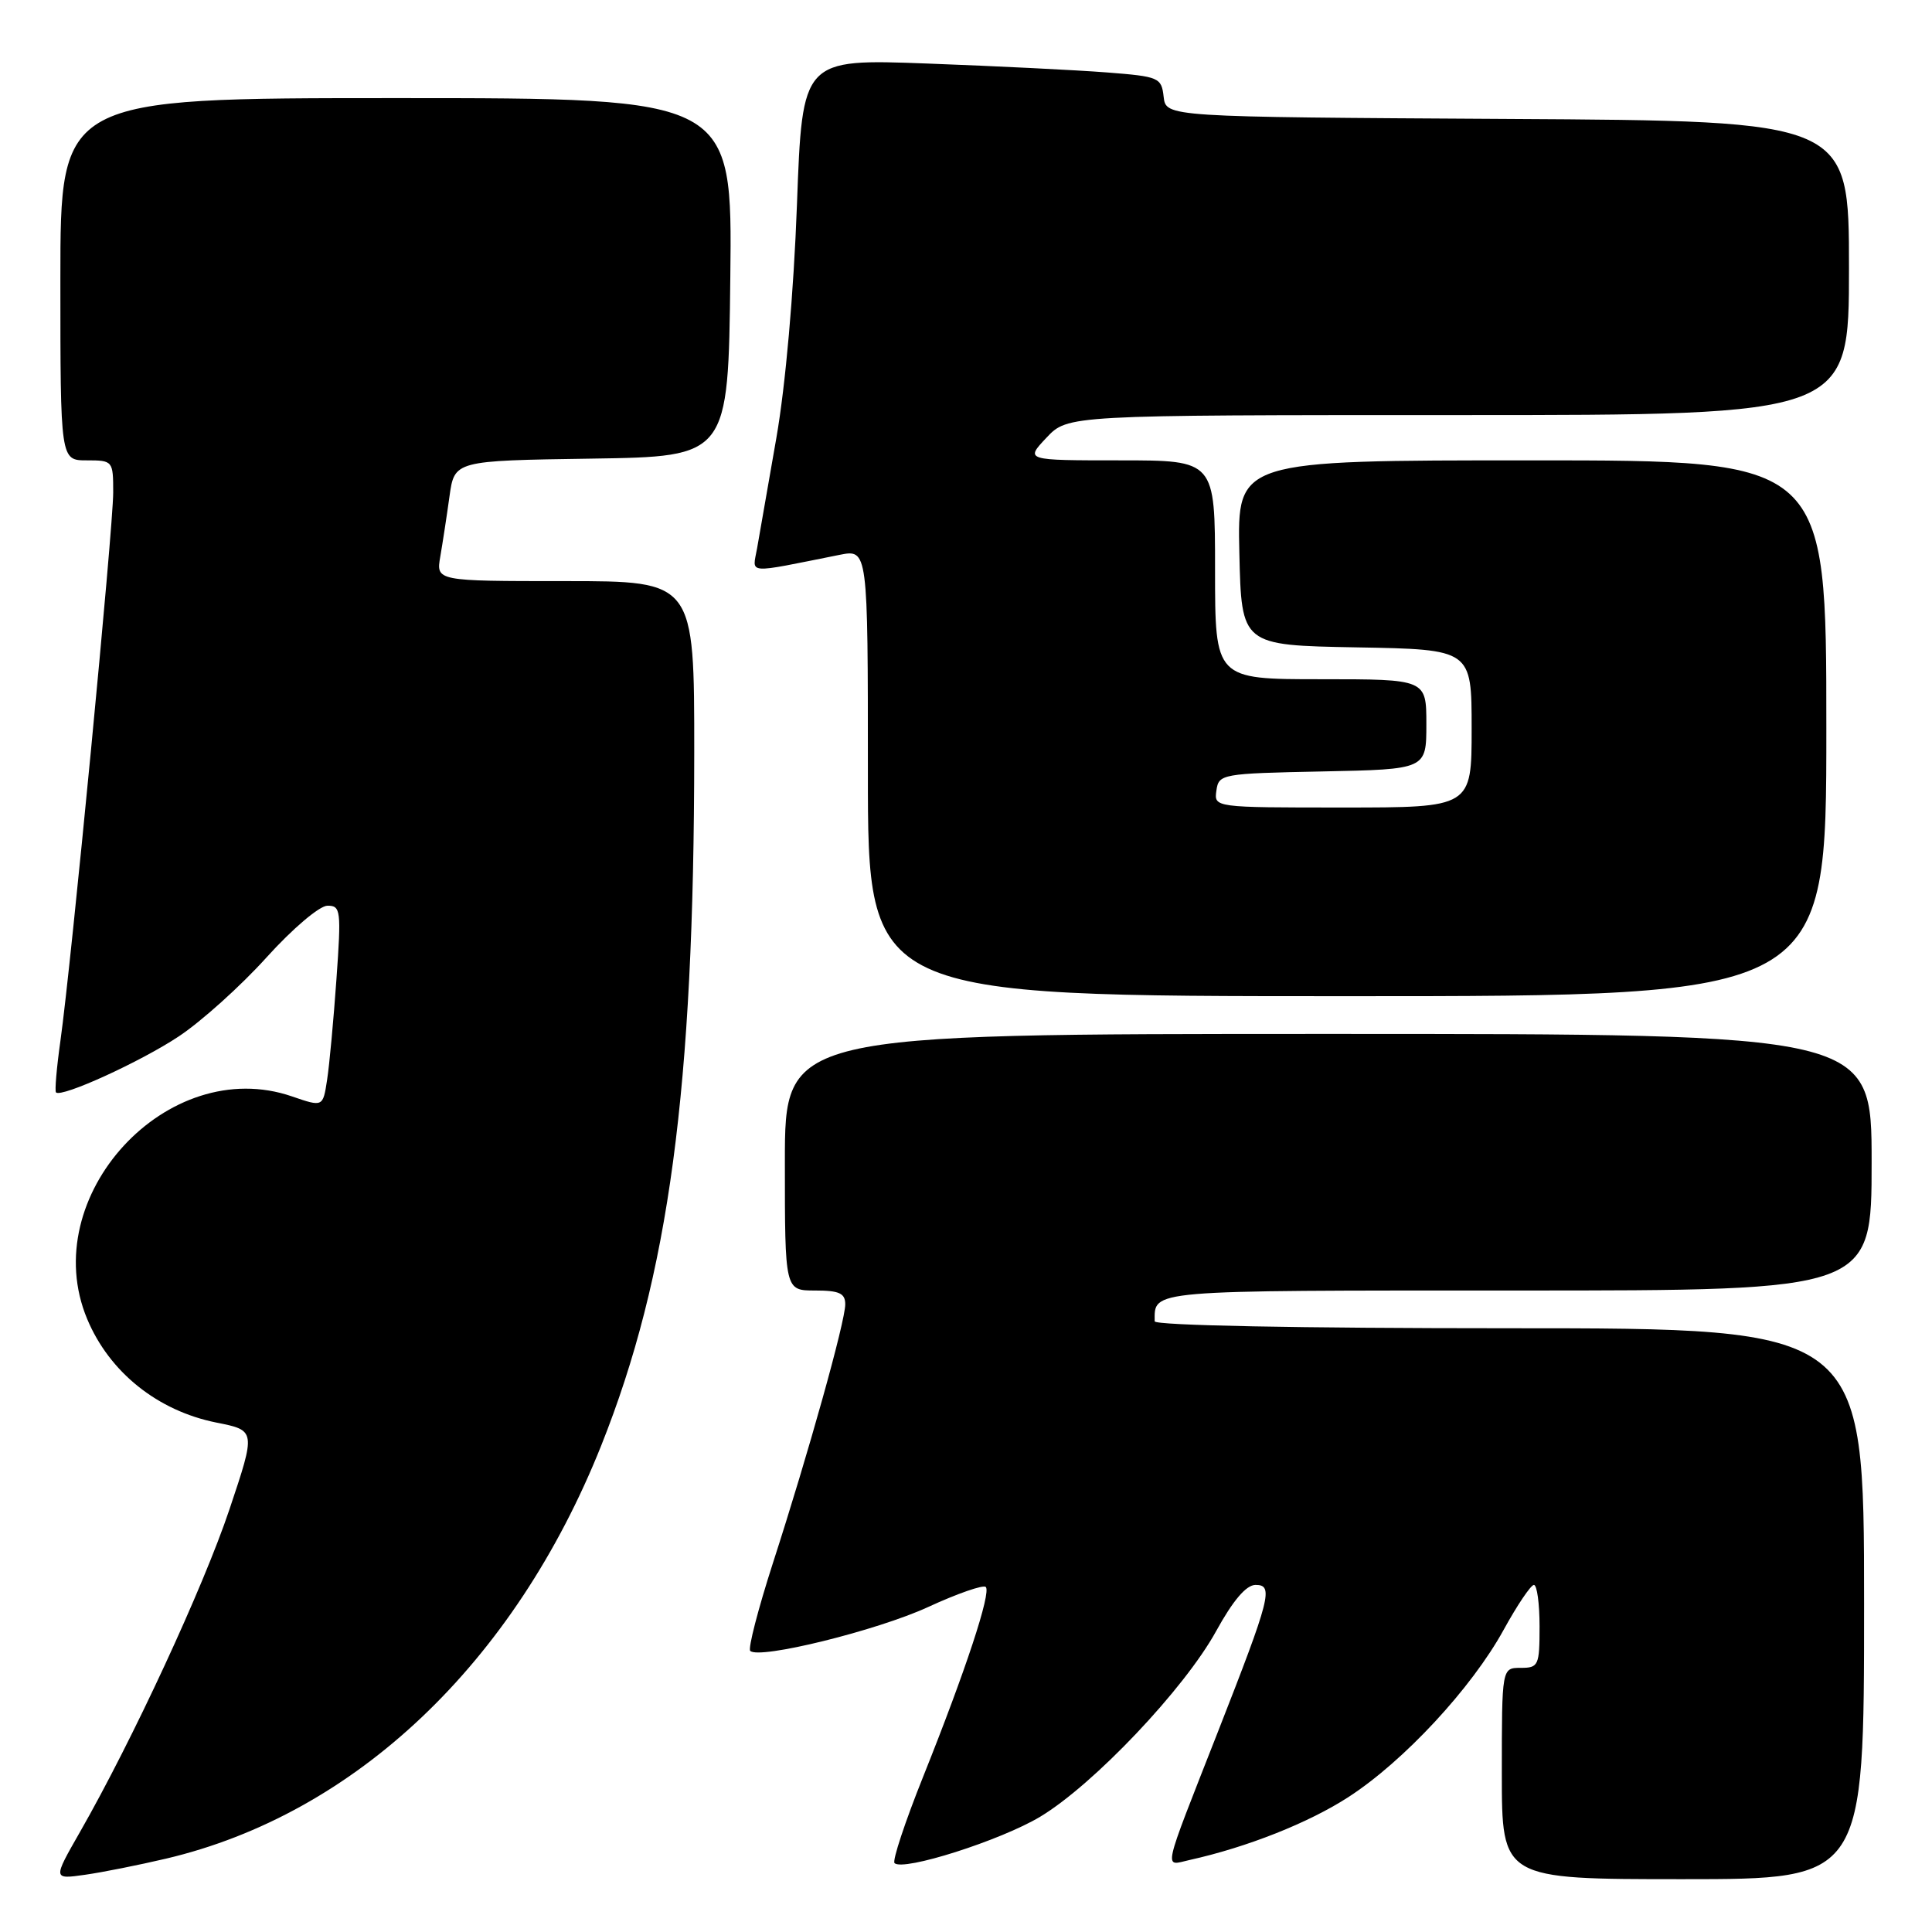 <?xml version="1.0" encoding="UTF-8" standalone="no"?>
<!DOCTYPE svg PUBLIC "-//W3C//DTD SVG 1.1//EN" "http://www.w3.org/Graphics/SVG/1.1/DTD/svg11.dtd" >
<svg xmlns="http://www.w3.org/2000/svg" xmlns:xlink="http://www.w3.org/1999/xlink" version="1.1" viewBox="0 0 256 256">
 <g >
 <path fill="currentColor"
d=" M 22.00 246.28 C 47.08 240.37 68.15 220.37 79.65 191.58 C 88.64 169.05 91.97 144.28 91.99 99.75 C 92.00 77.00 92.00 77.00 74.89 77.00 C 57.78 77.00 57.78 77.00 58.34 73.75 C 58.65 71.96 59.20 68.37 59.56 65.77 C 60.22 61.04 60.22 61.04 78.36 60.77 C 96.50 60.50 96.50 60.50 96.77 36.75 C 97.04 13.00 97.04 13.00 52.52 13.00 C 8.00 13.00 8.00 13.00 8.00 37.00 C 8.00 61.00 8.00 61.00 11.50 61.00 C 14.95 61.00 15.00 61.06 15.00 65.26 C 15.00 69.98 9.44 127.76 8.00 137.96 C 7.50 141.52 7.24 144.57 7.42 144.75 C 8.14 145.47 18.63 140.69 23.70 137.32 C 26.67 135.35 31.90 130.65 35.30 126.88 C 38.77 123.04 42.33 120.02 43.39 120.01 C 45.15 120.00 45.23 120.62 44.58 129.75 C 44.20 135.11 43.65 141.12 43.34 143.10 C 42.79 146.69 42.79 146.69 38.69 145.28 C 22.22 139.61 4.77 158.55 11.55 174.77 C 14.49 181.82 20.88 186.94 28.68 188.50 C 33.91 189.54 33.91 189.54 30.40 200.01 C 26.94 210.33 17.56 230.57 10.59 242.76 C 7.01 249.02 7.01 249.02 11.25 248.42 C 13.59 248.09 18.42 247.12 22.00 246.28 Z  M 247.00 212.50 C 247.00 176.00 247.00 176.00 200.00 176.00 C 172.12 176.00 153.00 175.63 153.00 175.08 C 153.00 170.89 151.72 171.00 201.11 171.00 C 248.00 171.00 248.00 171.00 248.00 154.00 C 248.00 137.00 248.00 137.00 176.00 137.00 C 104.00 137.00 104.00 137.00 104.00 154.00 C 104.00 171.00 104.00 171.00 108.00 171.00 C 111.21 171.00 112.00 171.36 112.00 172.83 C 112.00 175.11 107.11 192.60 102.40 207.16 C 100.45 213.22 99.10 218.43 99.41 218.75 C 100.58 219.91 116.21 216.06 123.00 212.93 C 126.86 211.15 130.29 209.96 130.62 210.28 C 131.36 211.03 127.95 221.36 122.33 235.40 C 119.93 241.39 118.22 246.55 118.53 246.87 C 119.66 247.99 132.60 243.87 137.84 240.72 C 144.92 236.46 156.95 223.76 161.14 216.14 C 163.38 212.07 165.12 210.02 166.36 210.01 C 168.79 210.00 168.37 211.64 161.37 229.50 C 153.89 248.57 154.18 247.23 157.62 246.46 C 165.24 244.77 173.42 241.53 178.69 238.11 C 186.02 233.36 194.99 223.69 199.23 215.98 C 201.03 212.70 202.84 210.02 203.25 210.01 C 203.66 210.01 204.00 212.47 204.00 215.50 C 204.00 220.70 203.86 221.00 201.50 221.00 C 199.00 221.00 199.00 221.00 199.00 235.00 C 199.00 249.00 199.00 249.00 223.00 249.00 C 247.00 249.00 247.00 249.00 247.00 212.50 Z  M 242.00 96.50 C 242.00 61.00 242.00 61.00 202.97 61.00 C 163.94 61.00 163.94 61.00 164.22 73.25 C 164.50 85.50 164.50 85.50 179.75 85.78 C 195.00 86.05 195.00 86.05 195.00 96.53 C 195.00 107.00 195.00 107.00 177.93 107.00 C 160.86 107.00 160.86 107.00 161.18 104.75 C 161.49 102.56 161.85 102.49 175.25 102.22 C 189.00 101.94 189.00 101.94 189.00 95.97 C 189.00 90.00 189.00 90.00 175.00 90.00 C 161.00 90.00 161.00 90.00 161.00 75.50 C 161.00 61.00 161.00 61.00 148.42 61.00 C 135.83 61.00 135.83 61.00 138.66 58.00 C 141.49 55.00 141.49 55.00 193.25 55.00 C 245.00 55.00 245.00 55.00 245.00 35.51 C 245.00 16.02 245.00 16.02 199.75 15.76 C 154.50 15.50 154.50 15.50 154.19 12.83 C 153.90 10.27 153.58 10.14 146.69 9.60 C 142.74 9.29 132.03 8.76 122.91 8.42 C 106.31 7.80 106.31 7.80 105.60 27.13 C 105.17 38.78 104.09 51.04 102.88 57.98 C 101.77 64.32 100.62 70.91 100.32 72.64 C 99.71 76.13 98.62 76.04 111.25 73.52 C 115.00 72.78 115.00 72.78 115.00 102.39 C 115.00 132.00 115.00 132.00 178.50 132.00 C 242.00 132.00 242.00 132.00 242.00 96.50 Z "/>
</g>
</svg>